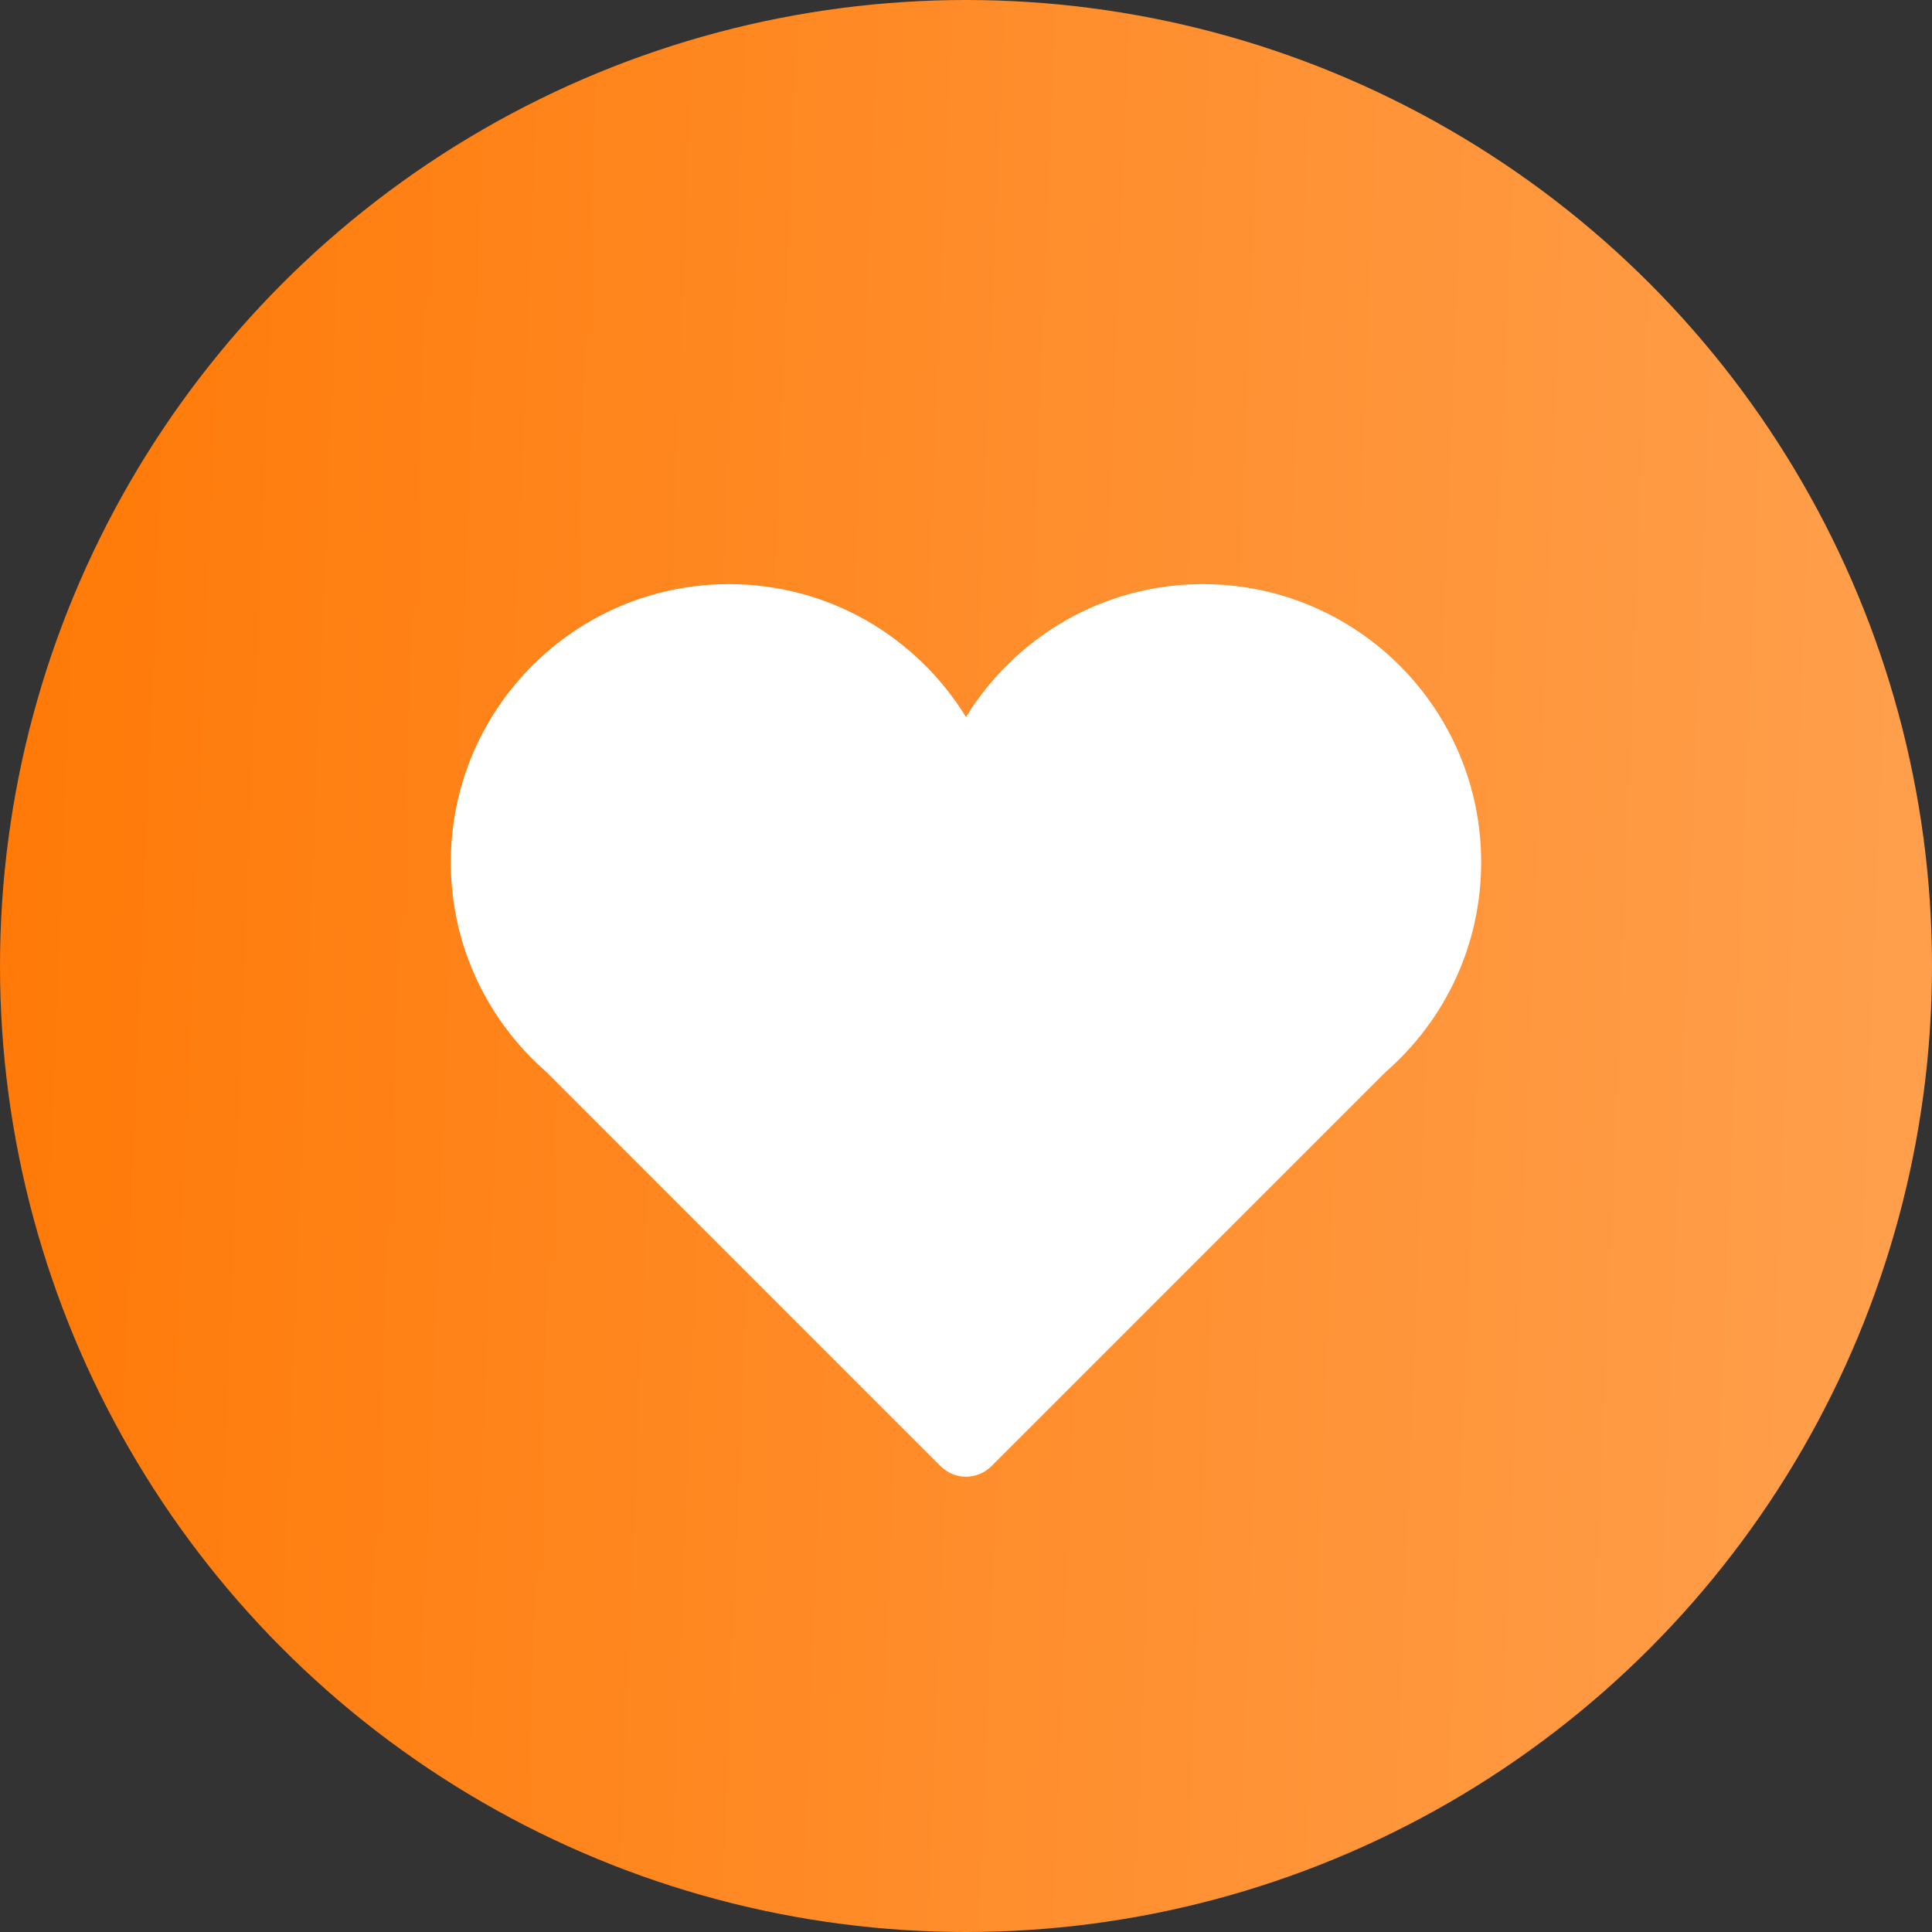 <svg width="20" height="20" viewBox="0 0 20 20" fill="none" xmlns="http://www.w3.org/2000/svg">
<rect x="0" y="0" width="20" height="20" fill="#333333" stroke="none"/>
<circle cx="10" cy="10" r="10" fill="url(#paint0_linear)"/>
<g clip-path="url(#clip0)">
<path d="M15.333 8.927C15.333 7.336 14.044 6.047 12.453 6.047C11.414 6.047 10.507 6.598 10 7.423C9.493 6.598 8.586 6.047 7.547 6.047C5.956 6.047 4.667 7.336 4.667 8.927C4.667 9.793 5.05 10.568 5.655 11.096L9.737 15.178C9.807 15.247 9.901 15.287 10 15.287C10.099 15.287 10.193 15.247 10.263 15.178L14.345 11.096C14.95 10.568 15.333 9.793 15.333 8.927Z" fill="white"/>
</g>
<defs>
<linearGradient id="paint0_linear" x1="0" y1="0" x2="20.767" y2="0.831" gradientUnits="userSpaceOnUse">
<stop stop-color="#FF7906"/>
<stop offset="1" stop-color="#FFA04E"/>
</linearGradient>
<clipPath id="clip0">
<rect x="4.667" y="5.333" width="10.667" height="10.667" fill="white"/>
</clipPath>
</defs>
</svg>
